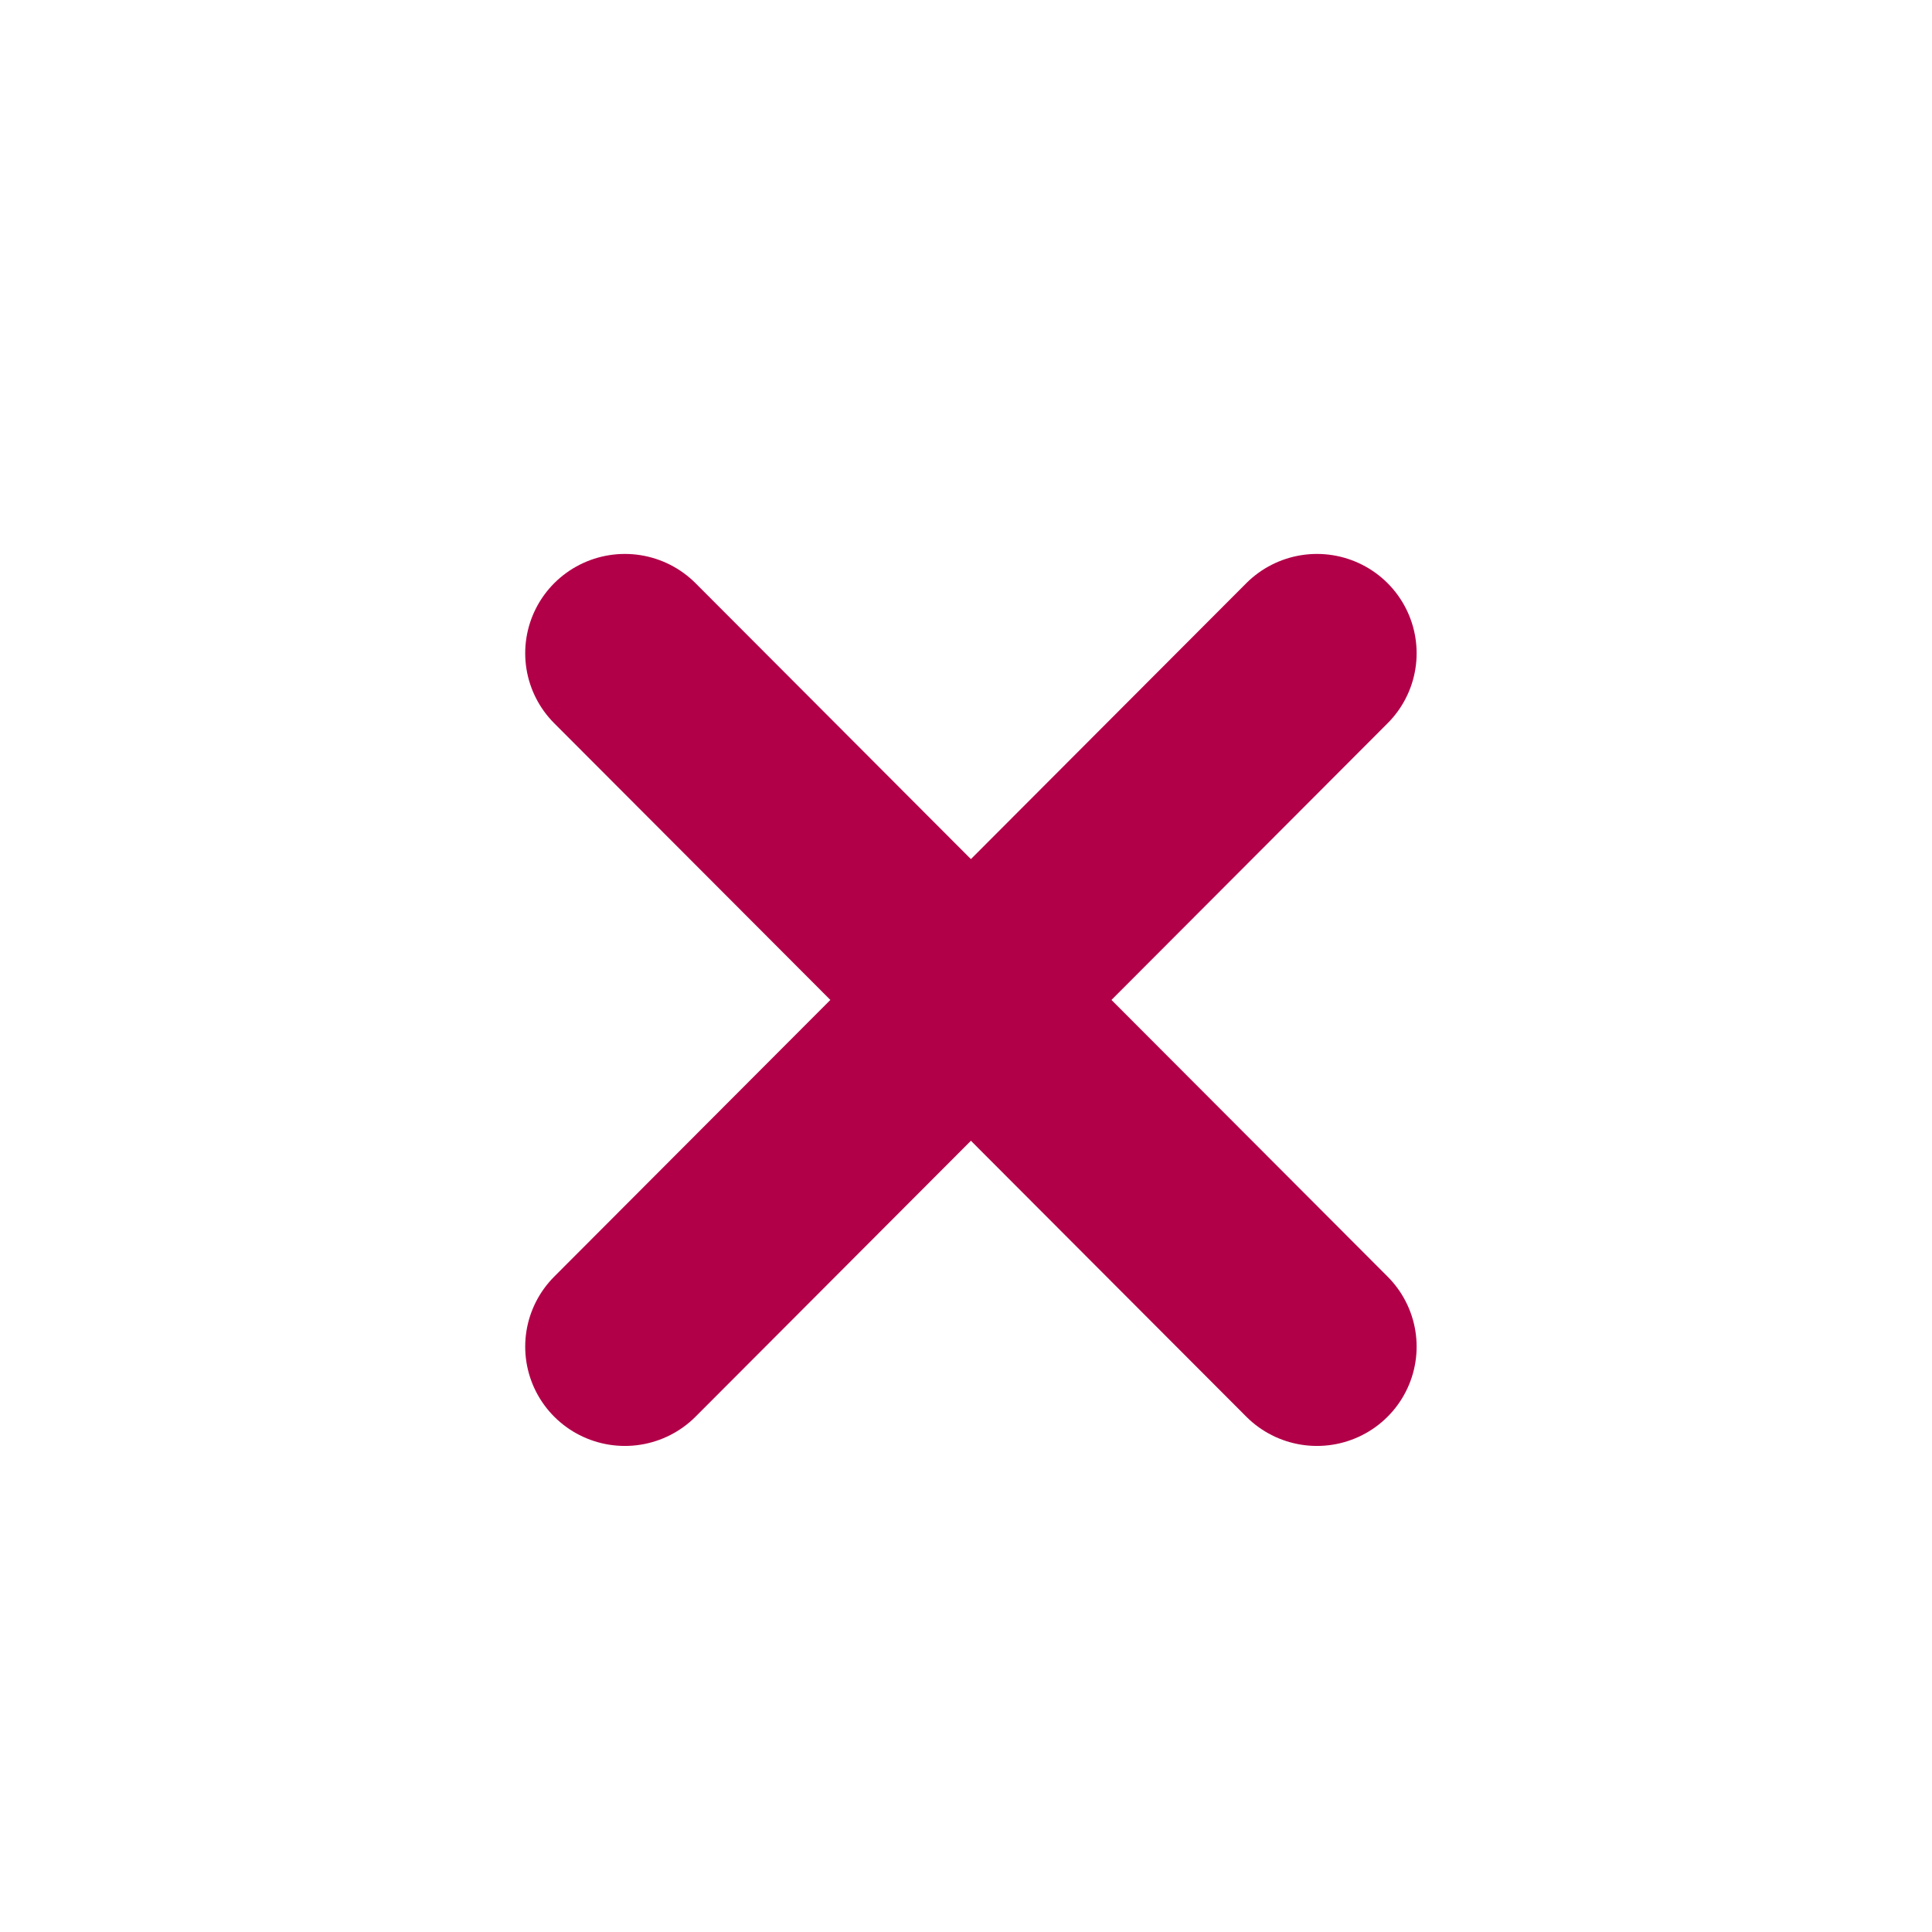 <?xml version="1.0" encoding="UTF-8" standalone="no"?>
<svg viewBox="0 0 50 50"
 xmlns="http://www.w3.org/2000/svg" xmlns:xlink="http://www.w3.org/1999/xlink"  version="1.2" baseProfile="tiny">
<title>Qt SVG Document</title>
<desc>Generated with Qt</desc>
<defs>
</defs>
<g fill="none" stroke="black" stroke-width="1" fill-rule="evenodd" stroke-linecap="square" stroke-linejoin="bevel" >

<g fill="#000000" fill-opacity="1" stroke="none" transform="matrix(2.5,0,0,2.5,37.794,44.955)"
font-family="Inconsolata" font-size="12" font-weight="400" font-style="normal" 
opacity="0" >
<rect x="-15.118" y="-17.982" width="20" height="20"/>
</g>

<g fill="#d3dae3" fill-opacity="1" stroke="none" transform="matrix(1.03,0,0,1.026,416.367,-269.481)"
font-family="Inconsolata" font-size="12" font-weight="400" font-style="normal" 
>
<path vector-effect="none" fill-rule="nonzero" d="M-388.539,279.129 L-379.329,288.393 L-371.15,296.62"/>
</g>

<g fill="none" stroke="#b20048" stroke-opacity="1" stroke-width="5.009" stroke-linecap="round" stroke-linejoin="miter" stroke-miterlimit="4" transform="matrix(1.03,0,0,1.026,416.367,-269.481)"
font-family="Inconsolata" font-size="12" font-weight="400" font-style="normal" 
>
<path vector-effect="none" fill-rule="nonzero" d="M-388.539,279.129 L-379.329,288.393 L-371.15,296.62"/>
</g>

<g fill="#000000" fill-opacity="1" stroke="none" transform="matrix(1.03,0,0,1.026,416.367,-269.481)"
font-family="Inconsolata" font-size="12" font-weight="400" font-style="normal" 
>
<path vector-effect="none" fill-rule="nonzero" d="M-371.15,279.129 L-388.539,296.62"/>
</g>

<g fill="none" stroke="#b20048" stroke-opacity="1" stroke-width="5.009" stroke-linecap="round" stroke-linejoin="miter" stroke-miterlimit="4" transform="matrix(1.03,0,0,1.026,416.367,-269.481)"
font-family="Inconsolata" font-size="12" font-weight="400" font-style="normal" 
>
<path vector-effect="none" fill-rule="nonzero" d="M-371.15,279.129 L-388.539,296.62"/>
</g>

<g fill="none" stroke="#000000" stroke-opacity="1" stroke-width="1" stroke-linecap="square" stroke-linejoin="bevel" transform="matrix(1,0,0,1,0,0)"
font-family="Inconsolata" font-size="12" font-weight="400" font-style="normal" 
>
</g>
</g>
</svg>
